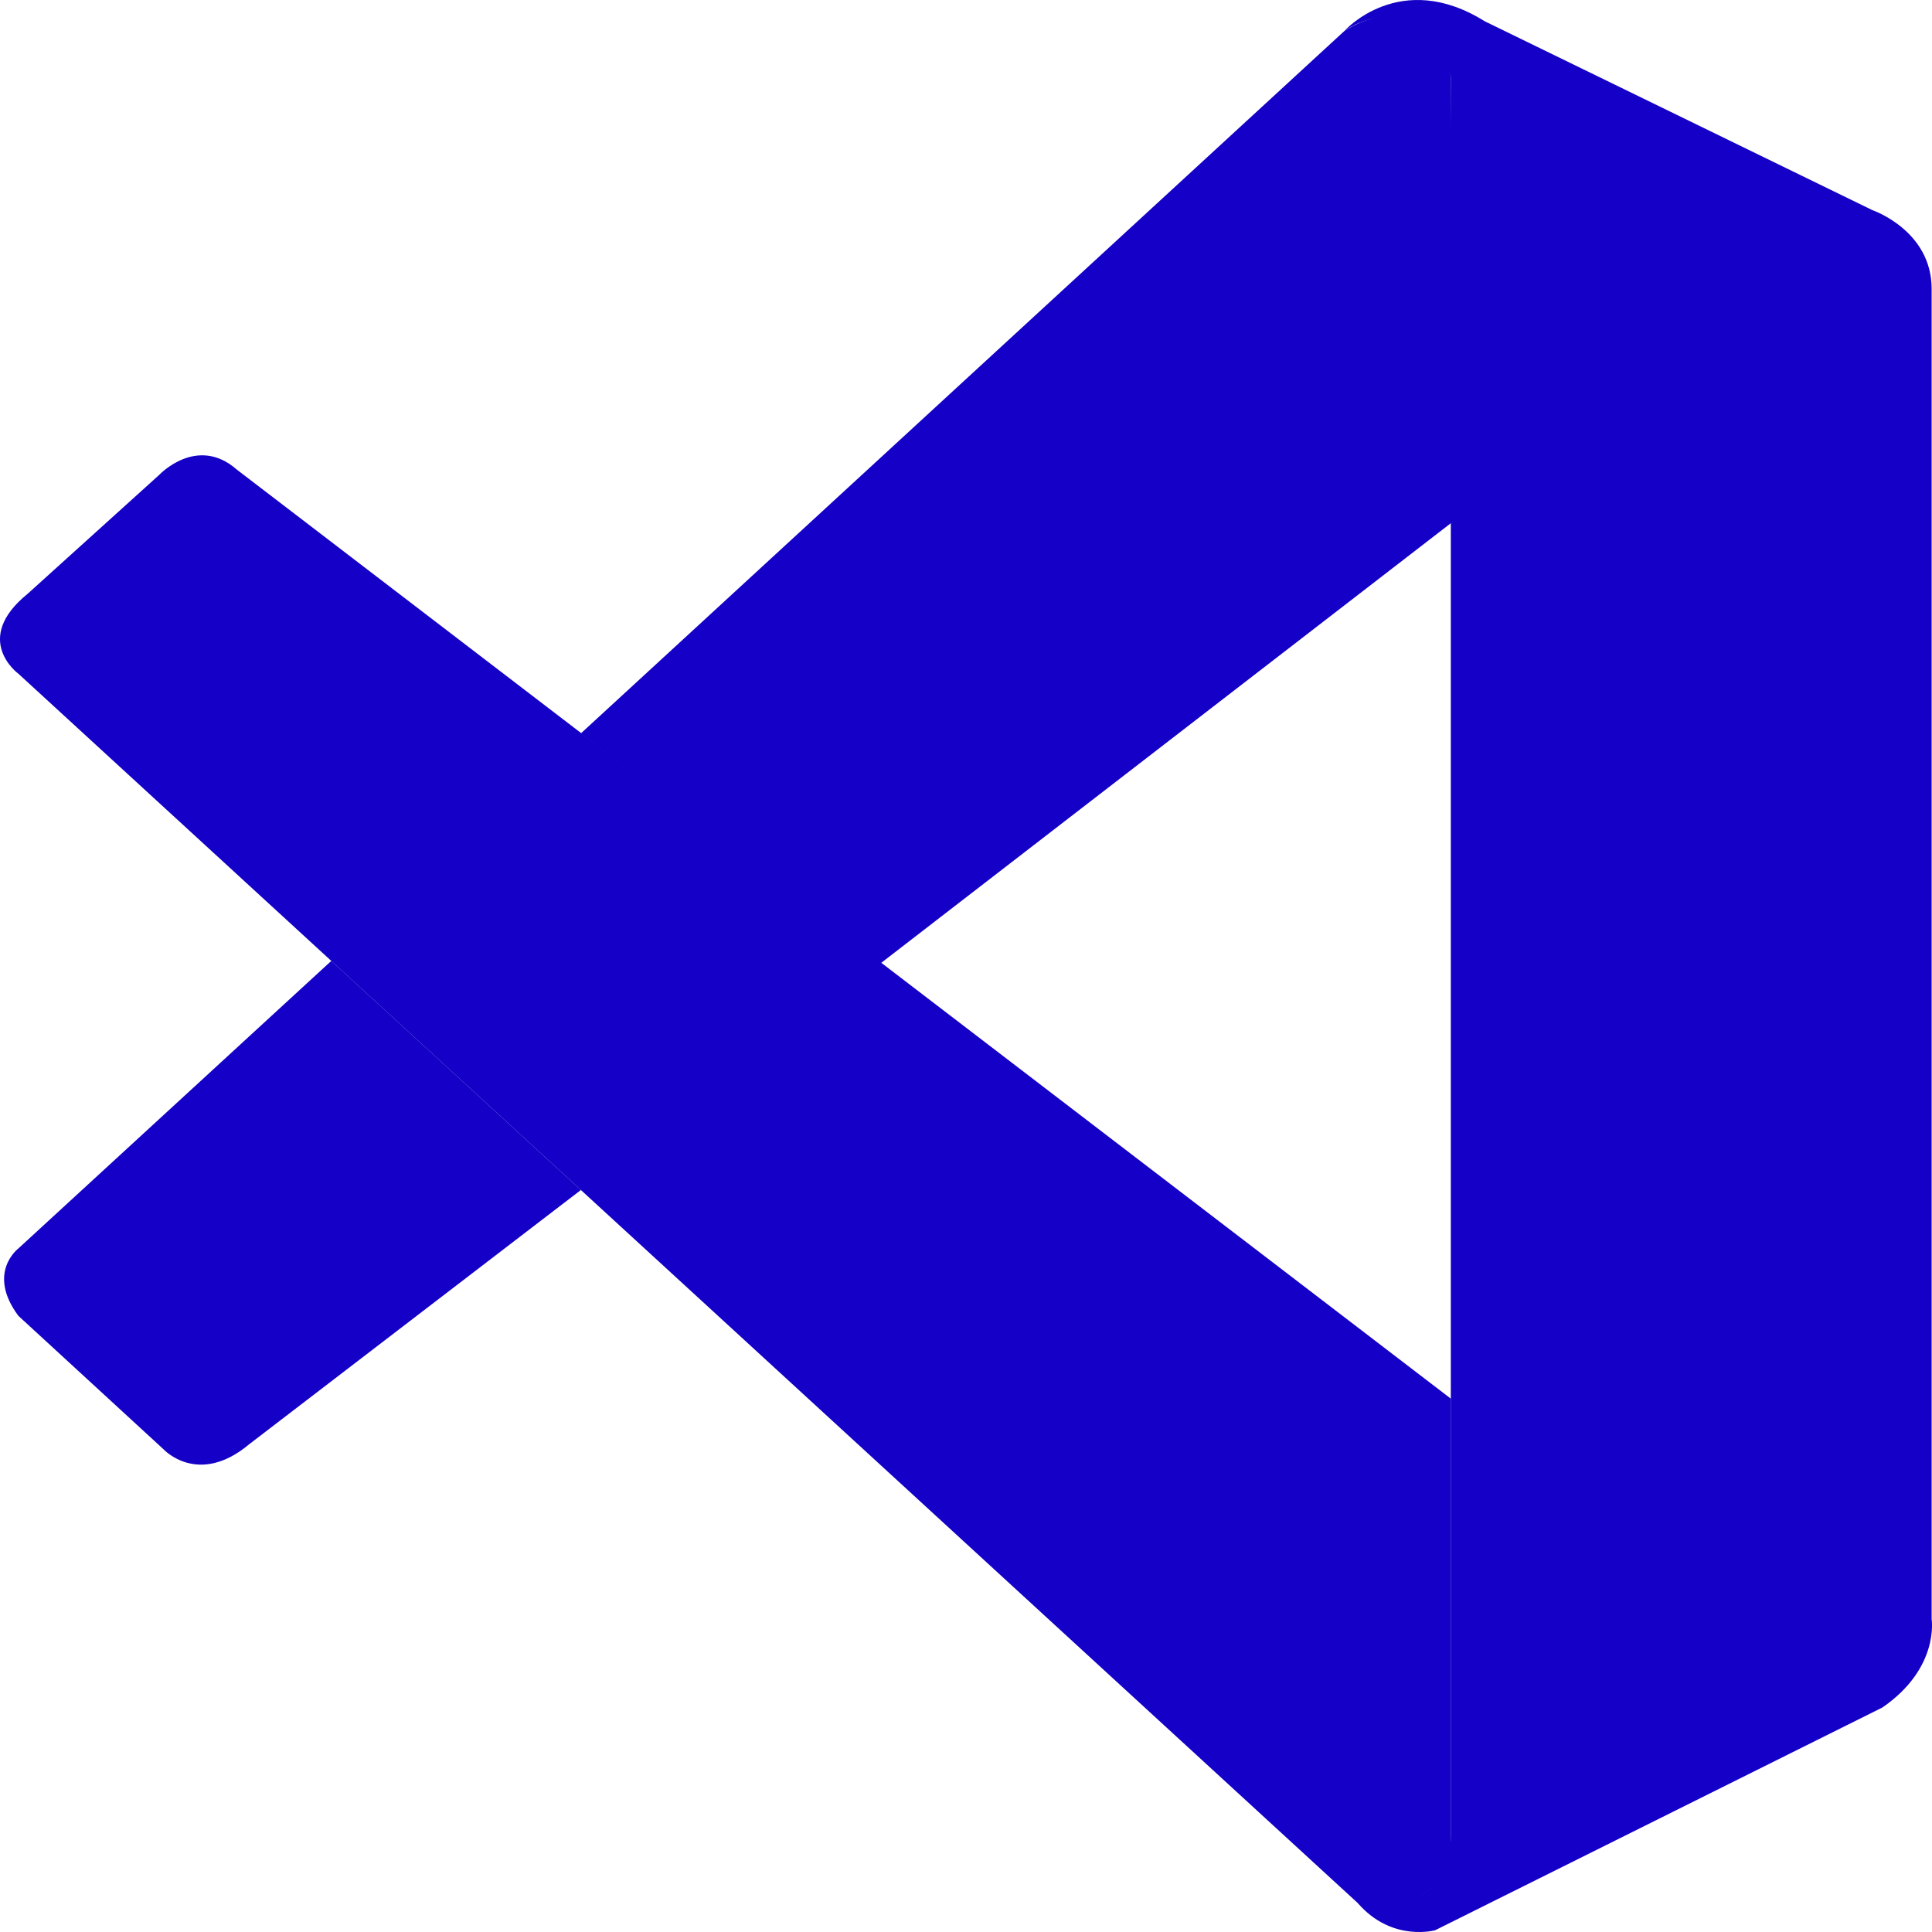 <?xml version="1.0" encoding="UTF-8"?>
<svg id="Layer_1" data-name="Layer 1" xmlns="http://www.w3.org/2000/svg" viewBox="0 0 800 800">
  <defs>
    <style>
      .cls-1 {
        fill: #1400c6;
      }
    </style>
  </defs>
  <path class="cls-1" d="M7.61,278.97s-19.49-14.2,3.9-33.15l54.48-49.24s15.59-16.58,32.07-2.13l502.72,384.72v184.48s-.24,28.97-37.02,25.77L7.61,278.97Z"/>
  <path class="cls-1" d="M137.18,397.89L7.61,516.96s-13.31,10.01,0,27.9l60.16,55.31s14.29,15.51,35.4-2.13l137.37-105.29-103.35-94.87Z"/>
  <path class="cls-1" d="M364.67,398.87l237.64-183.42-1.54-183.5s-10.15-40.05-44-19.2L240.53,303.68l124.14,95.19Z"/>
  <path class="cls-1" d="M563.74,789.67c13.8,14.28,30.53,9.6,30.53,9.6l185.2-92.24c23.71-16.33,20.38-36.6,20.38-36.6V119.6c0-24.21-24.52-32.58-24.52-32.58L614.8,8.81c-35.07-21.91-58.05,3.94-58.05,3.94,0,0,29.55-21.5,44,19.2v728.33c0,5.01-1.06,9.93-3.17,14.36-4.22,8.62-13.4,16.66-35.4,13.3l1.54,1.72Z"/>
</svg>